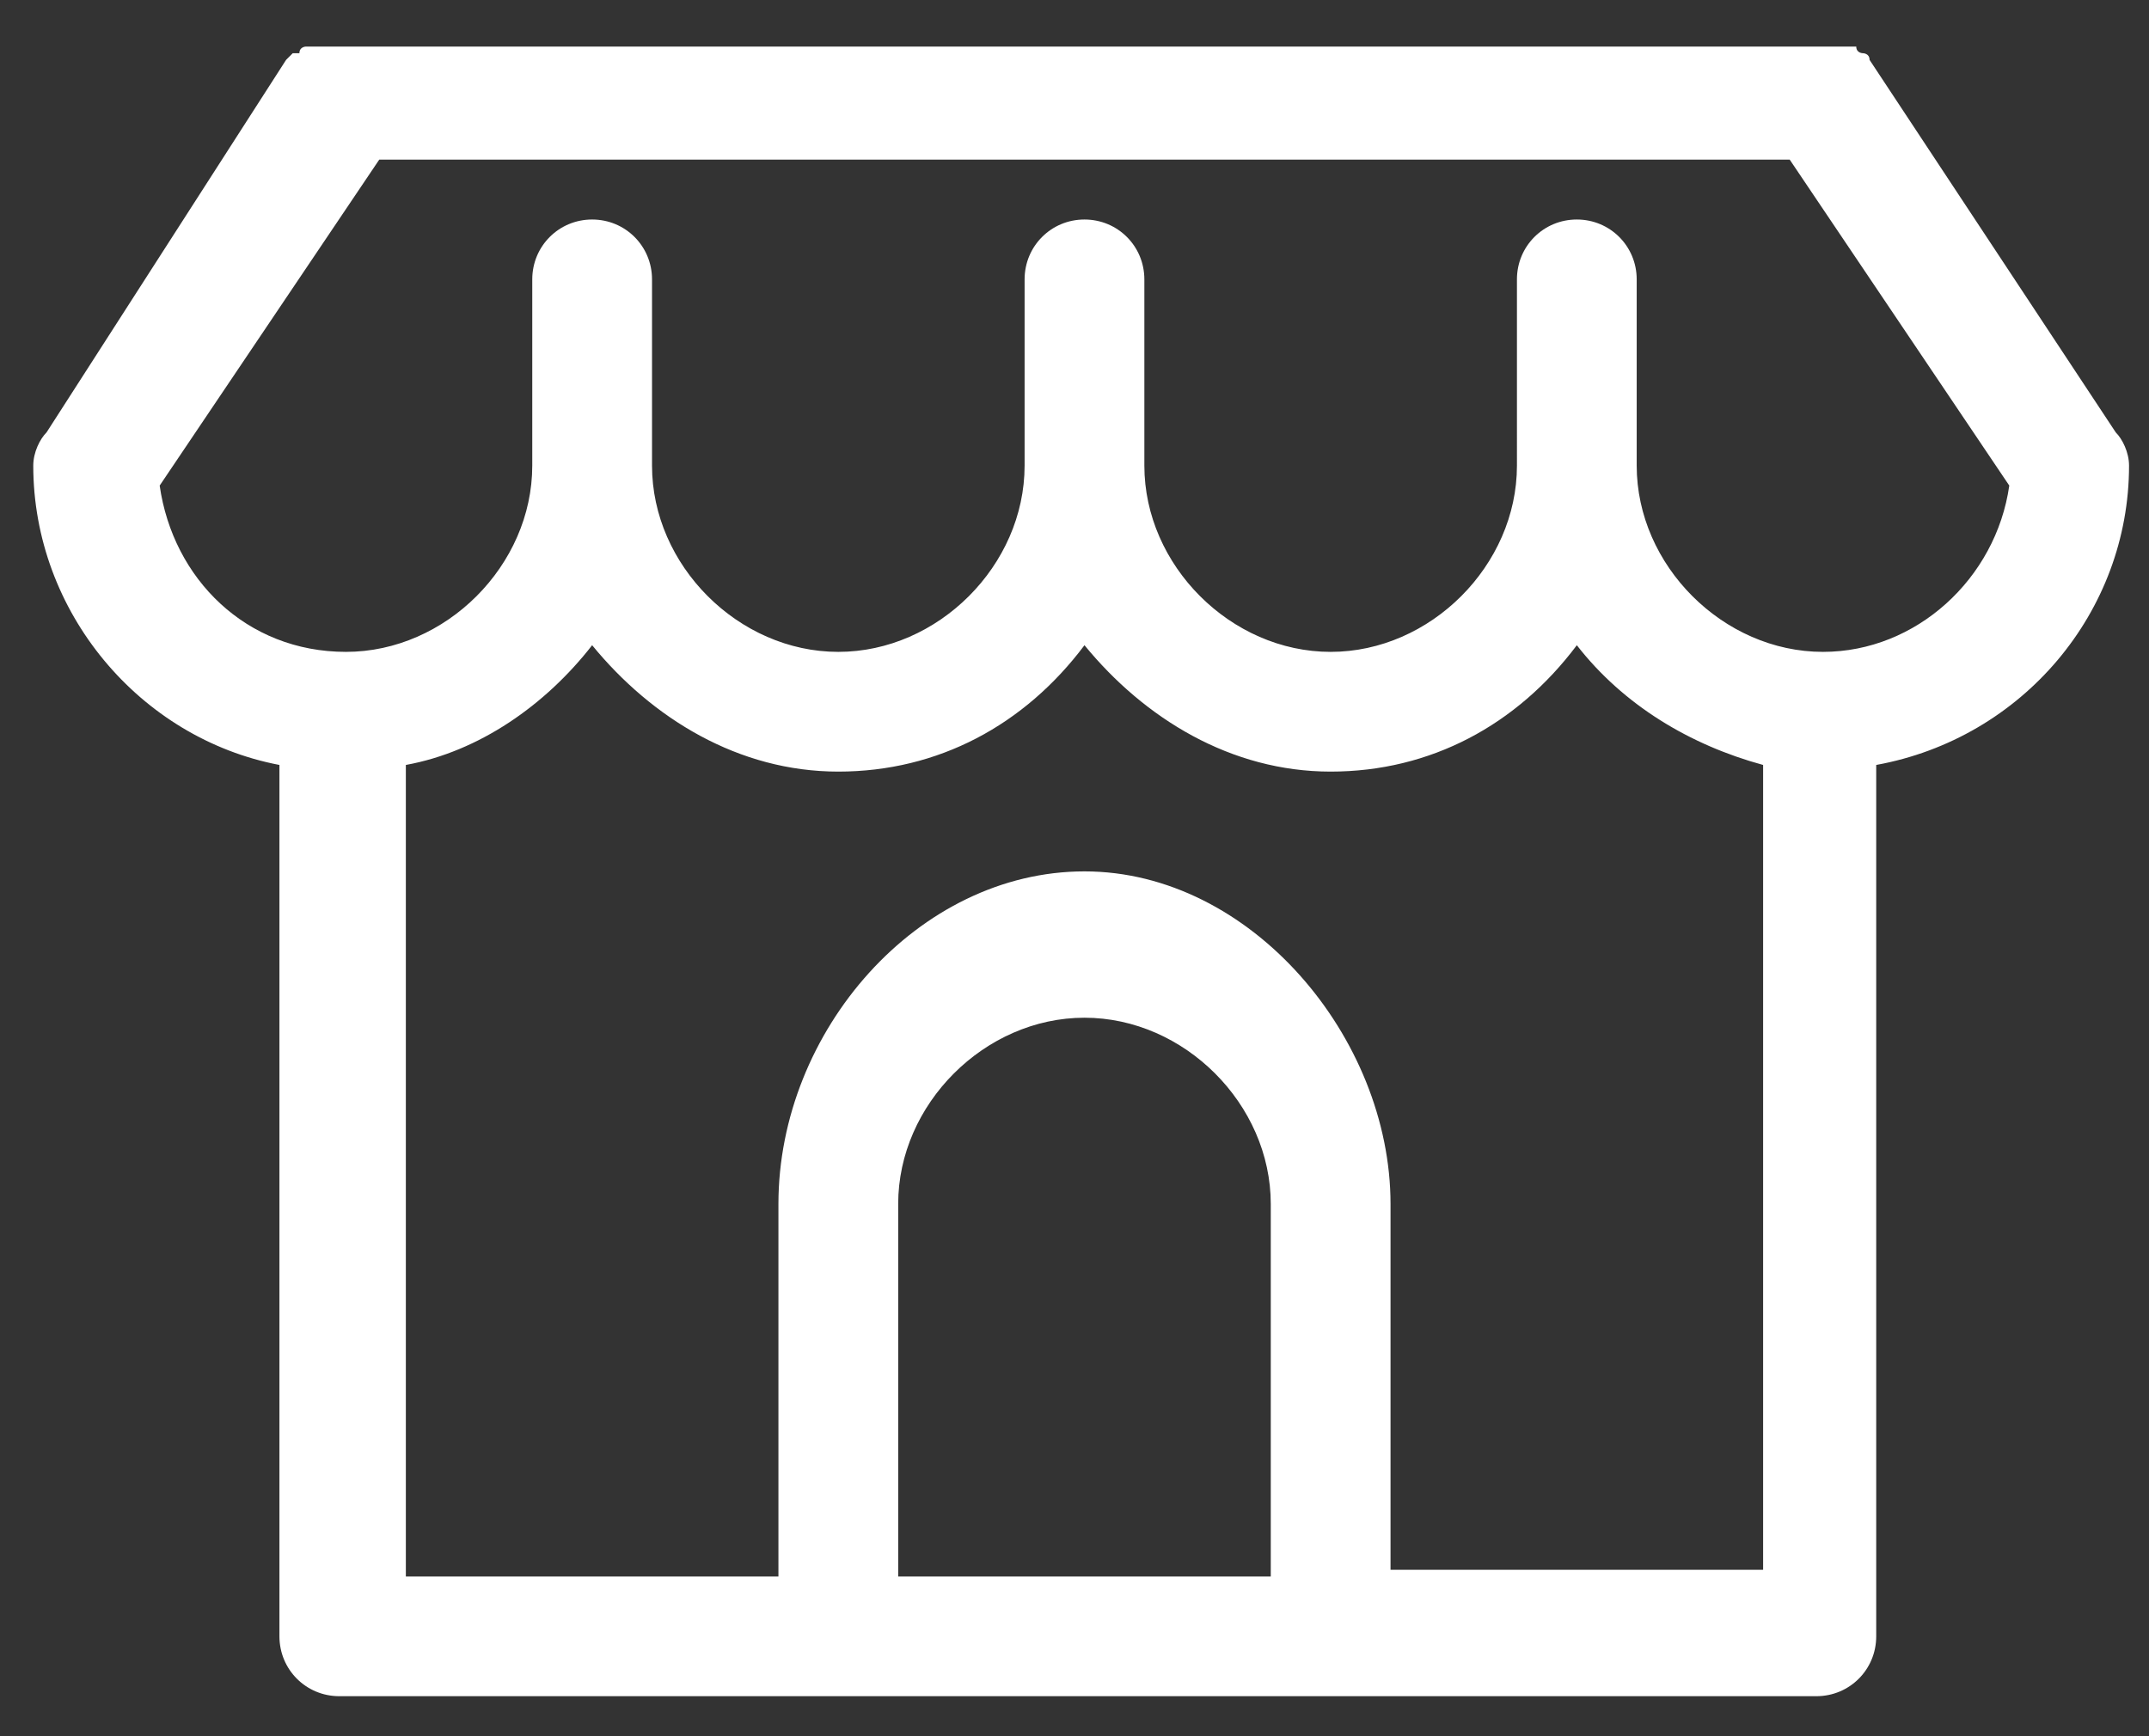 <?xml version="1.0" encoding="utf-8"?>
<!-- Generator: Adobe Illustrator 19.1.1, SVG Export Plug-In . SVG Version: 6.00 Build 0)  -->
<svg version="1.1" id="Layer_1" xmlns="http://www.w3.org/2000/svg" xmlns:xlink="http://www.w3.org/1999/xlink" x="0px" y="0px"
	 viewBox="0 0 32.3 26.1" style="enable-background:new 0 0 32.3 26.1;" xml:space="preserve">
<rect x="0" y="0" width="32.3" height="26.1" fill="#333333" stroke="none"/>
<style type="text/css">
	.st0{fill:#FFFFFF;}
</style>
<path class="st0" d="M32,7c0-0.2-0.1-0.4-0.2-0.5l-3.7-5.6c0-0.1-0.1-0.1-0.1-0.1c0,0,0,0,0,0c0,0-0.1,0-0.1-0.1c0,0-0.1,0-0.1,0
	c0,0-0.1,0-0.1,0c0,0-0.1,0-0.1,0c0,0,0,0-0.1,0c-0.1,0-0.1,0-0.2,0H5.2c-0.1,0-0.1,0-0.2,0c0,0-0.1,0-0.1,0c0,0,0,0-0.1,0
	c0,0-0.1,0-0.1,0c0,0,0,0-0.1,0c0,0-0.1,0-0.1,0.1c-0.1,0-0.1,0-0.1,0c0,0-0.1,0.1-0.1,0.1L0.7,6.5C0.6,6.6,0.5,6.8,0.5,7
	c0,2.2,1.6,4.1,3.7,4.5v13.1c0,0.5,0.4,0.9,0.9,0.9h22.2c0.5,0,0.9-0.4,0.9-0.9V11.5C30.4,11.1,32,9.2,32,7z M19.1,23.7h-5.6v-5.6
	c0-1.5,1.3-2.8,2.8-2.8s2.8,1.3,2.8,2.8V23.7z M20.9,23.7v-5.6c0-2.5-2.1-5-4.6-5s-4.6,2.4-4.6,5v5.6H6.1V11.5
	c1.1-0.2,2.1-0.9,2.8-1.8c0.9,1.1,2.2,1.9,3.7,1.9c1.5,0,2.8-0.7,3.7-1.9c0.9,1.1,2.2,1.9,3.7,1.9c1.5,0,2.8-0.7,3.7-1.9
	c0.7,0.9,1.7,1.5,2.8,1.8v12.1H20.9z M27.4,9.8c-1.5,0-2.8-1.3-2.8-2.8V4.2c0-0.5-0.4-0.9-0.9-0.9s-0.9,0.4-0.9,0.9V7
	c0,1.5-1.3,2.8-2.8,2.8c-1.5,0-2.8-1.3-2.8-2.8V4.2c0-0.5-0.4-0.9-0.9-0.9c-0.5,0-0.9,0.4-0.9,0.9V7c0,1.5-1.3,2.8-2.8,2.8
	S9.8,8.5,9.8,7V4.2c0-0.5-0.4-0.9-0.9-0.9c-0.5,0-0.9,0.4-0.9,0.9V7c0,1.5-1.3,2.8-2.8,2.8c-1.5,0-2.6-1.1-2.8-2.5l3.3-4.9h21.2
	l3.3,4.9C30,8.7,28.8,9.8,27.4,9.8z"/>
</svg>
